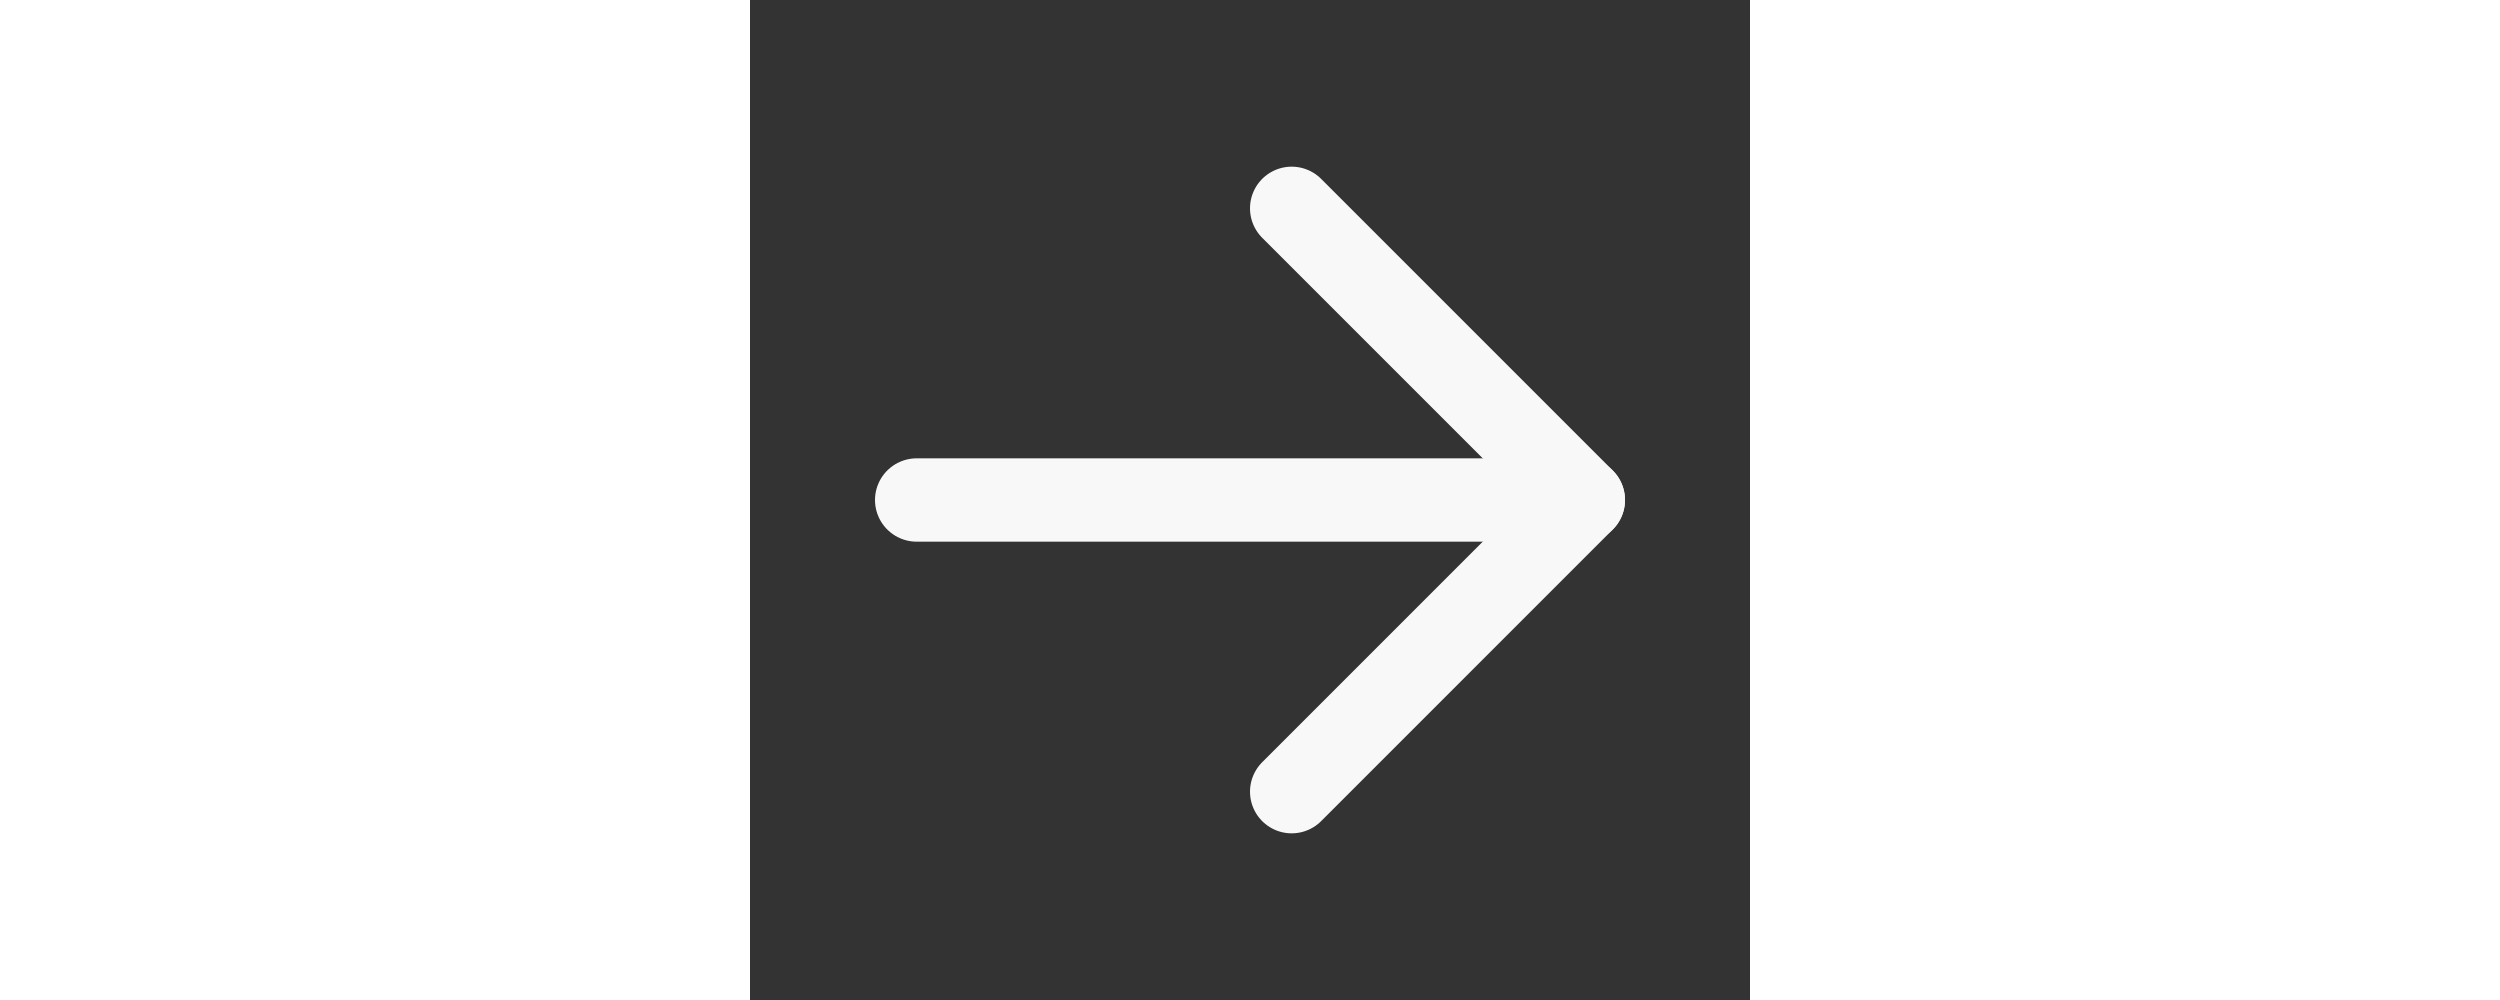 <svg width="60" height="24" viewBox="0 0 24 24" fill="none" xmlns="http://www.w3.org/2000/svg">
<rect x="0" y="0" width="24" height="24" fill="#333333" stroke="none"/>
<path d="M4 12H20" stroke="#F8F8F8" stroke-width="2" stroke-linecap="round" stroke-linejoin="round"/>
<path d="M13 5L20 12L13 19" stroke="#F8F8F8" stroke-width="2" stroke-linecap="round" stroke-linejoin="round"/>
</svg>
